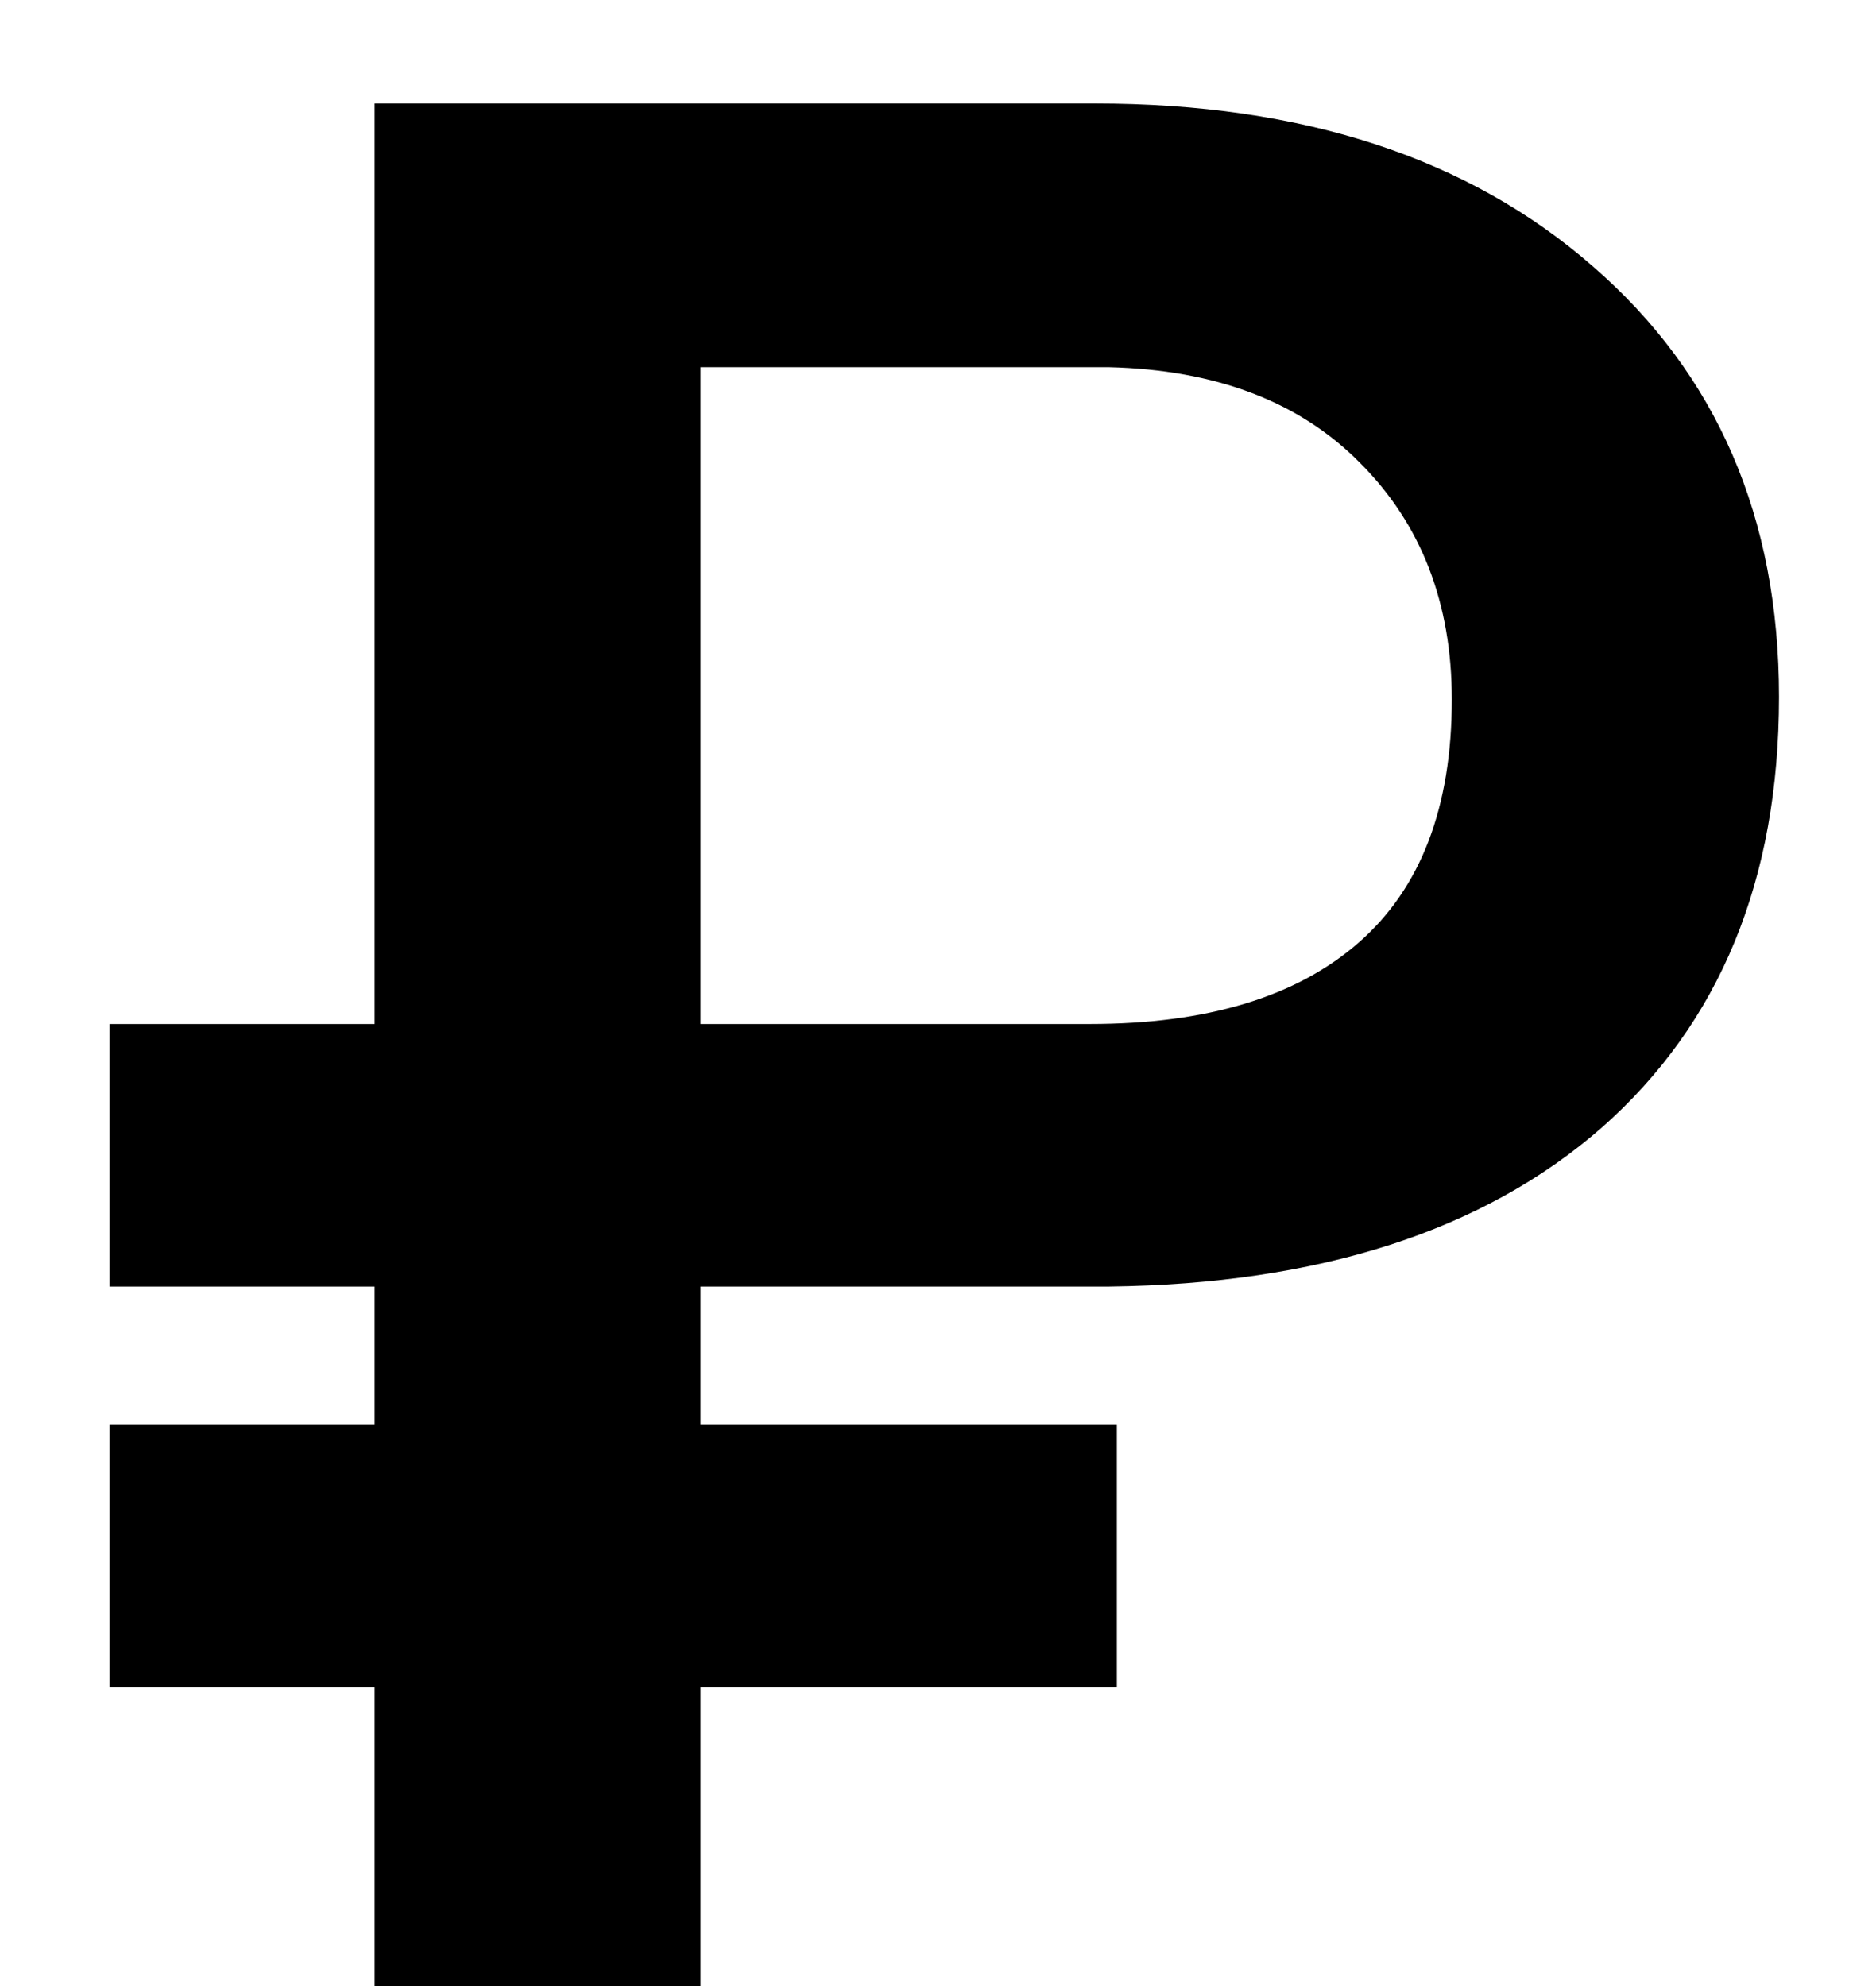 <svg width="17" height="18" viewBox="0 0 17 18" fill="none" xmlns="http://www.w3.org/2000/svg">
<path d="M10.121 15.293H6.348V18H3.395V15.293H0.992V12.914H3.395V11.66H0.992V9.281H3.395V0.938H9.922C11.805 0.938 13.309 1.43 14.434 2.414C15.559 3.391 16.121 4.691 16.121 6.316C16.121 7.973 15.586 9.273 14.516 10.219C13.445 11.156 11.957 11.637 10.051 11.66H6.348V12.914H10.121V15.293ZM6.348 9.281H9.875C10.938 9.281 11.75 9.035 12.312 8.543C12.875 8.051 13.156 7.316 13.156 6.34C13.156 5.465 12.879 4.75 12.324 4.195C11.777 3.641 11.02 3.352 10.051 3.328H6.348V9.281Z" fill="black"/>
</svg>
